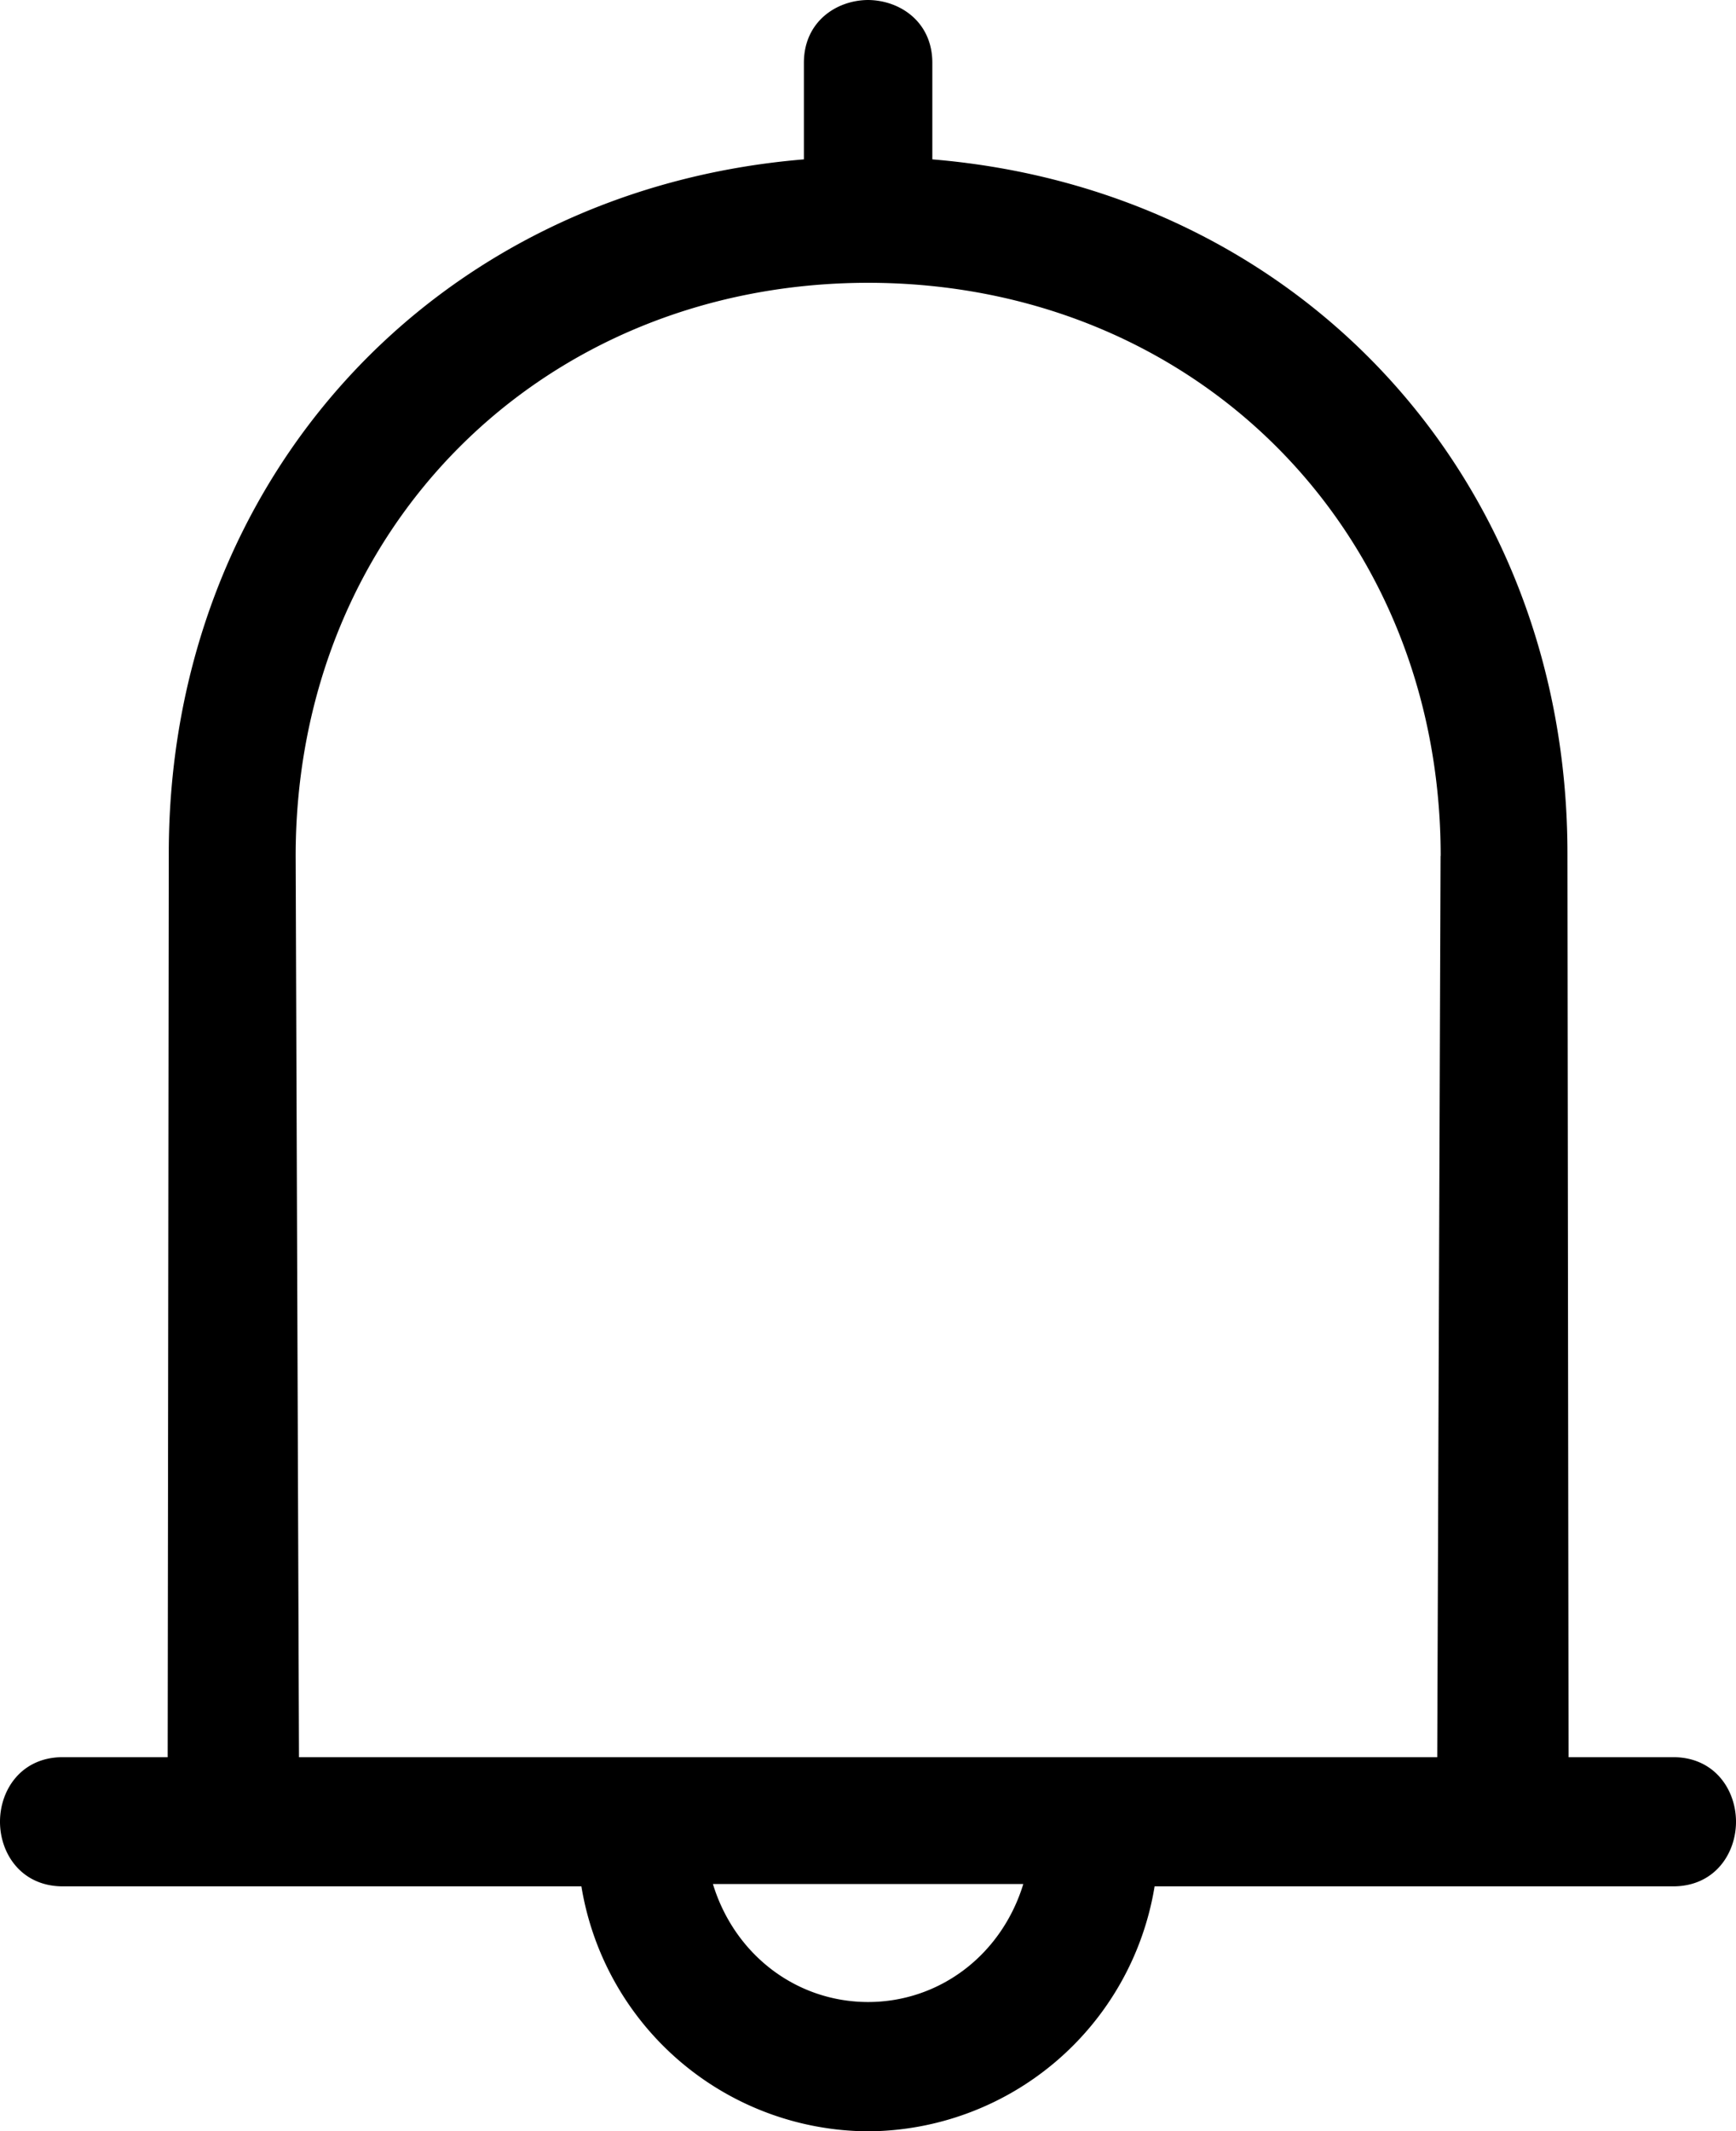 <svg viewBox="0 0 15.706 19.271" xmlns="http://www.w3.org/2000/svg">
	<path d="M13.033 7.739l-.03 8.149H2.705l-.03-8.148c0-2.953 2.226-5.181 5.179-5.183 2.952.002 5.18 2.23 5.18 5.182zm-3.775 9.296c-.194.635-.75 1.066-1.404 1.067-.654-.001-1.21-.432-1.404-1.067zm5.88-1.147h-.947l-.01-8.17c0-3.381-2.409-6-5.746-6.277V.568c0-.37-.292-.566-.582-.568-.288.002-.58.198-.58.568v.873c-3.337.276-5.746 2.896-5.746 6.277l-.01 8.17H.568c-.373 0-.568.293-.568.584 0 .29.195.584.568.584H5.26a2.642 2.642 0 002.593 2.215 2.641 2.641 0 002.593-2.215h4.692c.373 0 .568-.294.568-.584s-.195-.584-.568-.584z" fill="currentColor">
  </path>
</svg>
